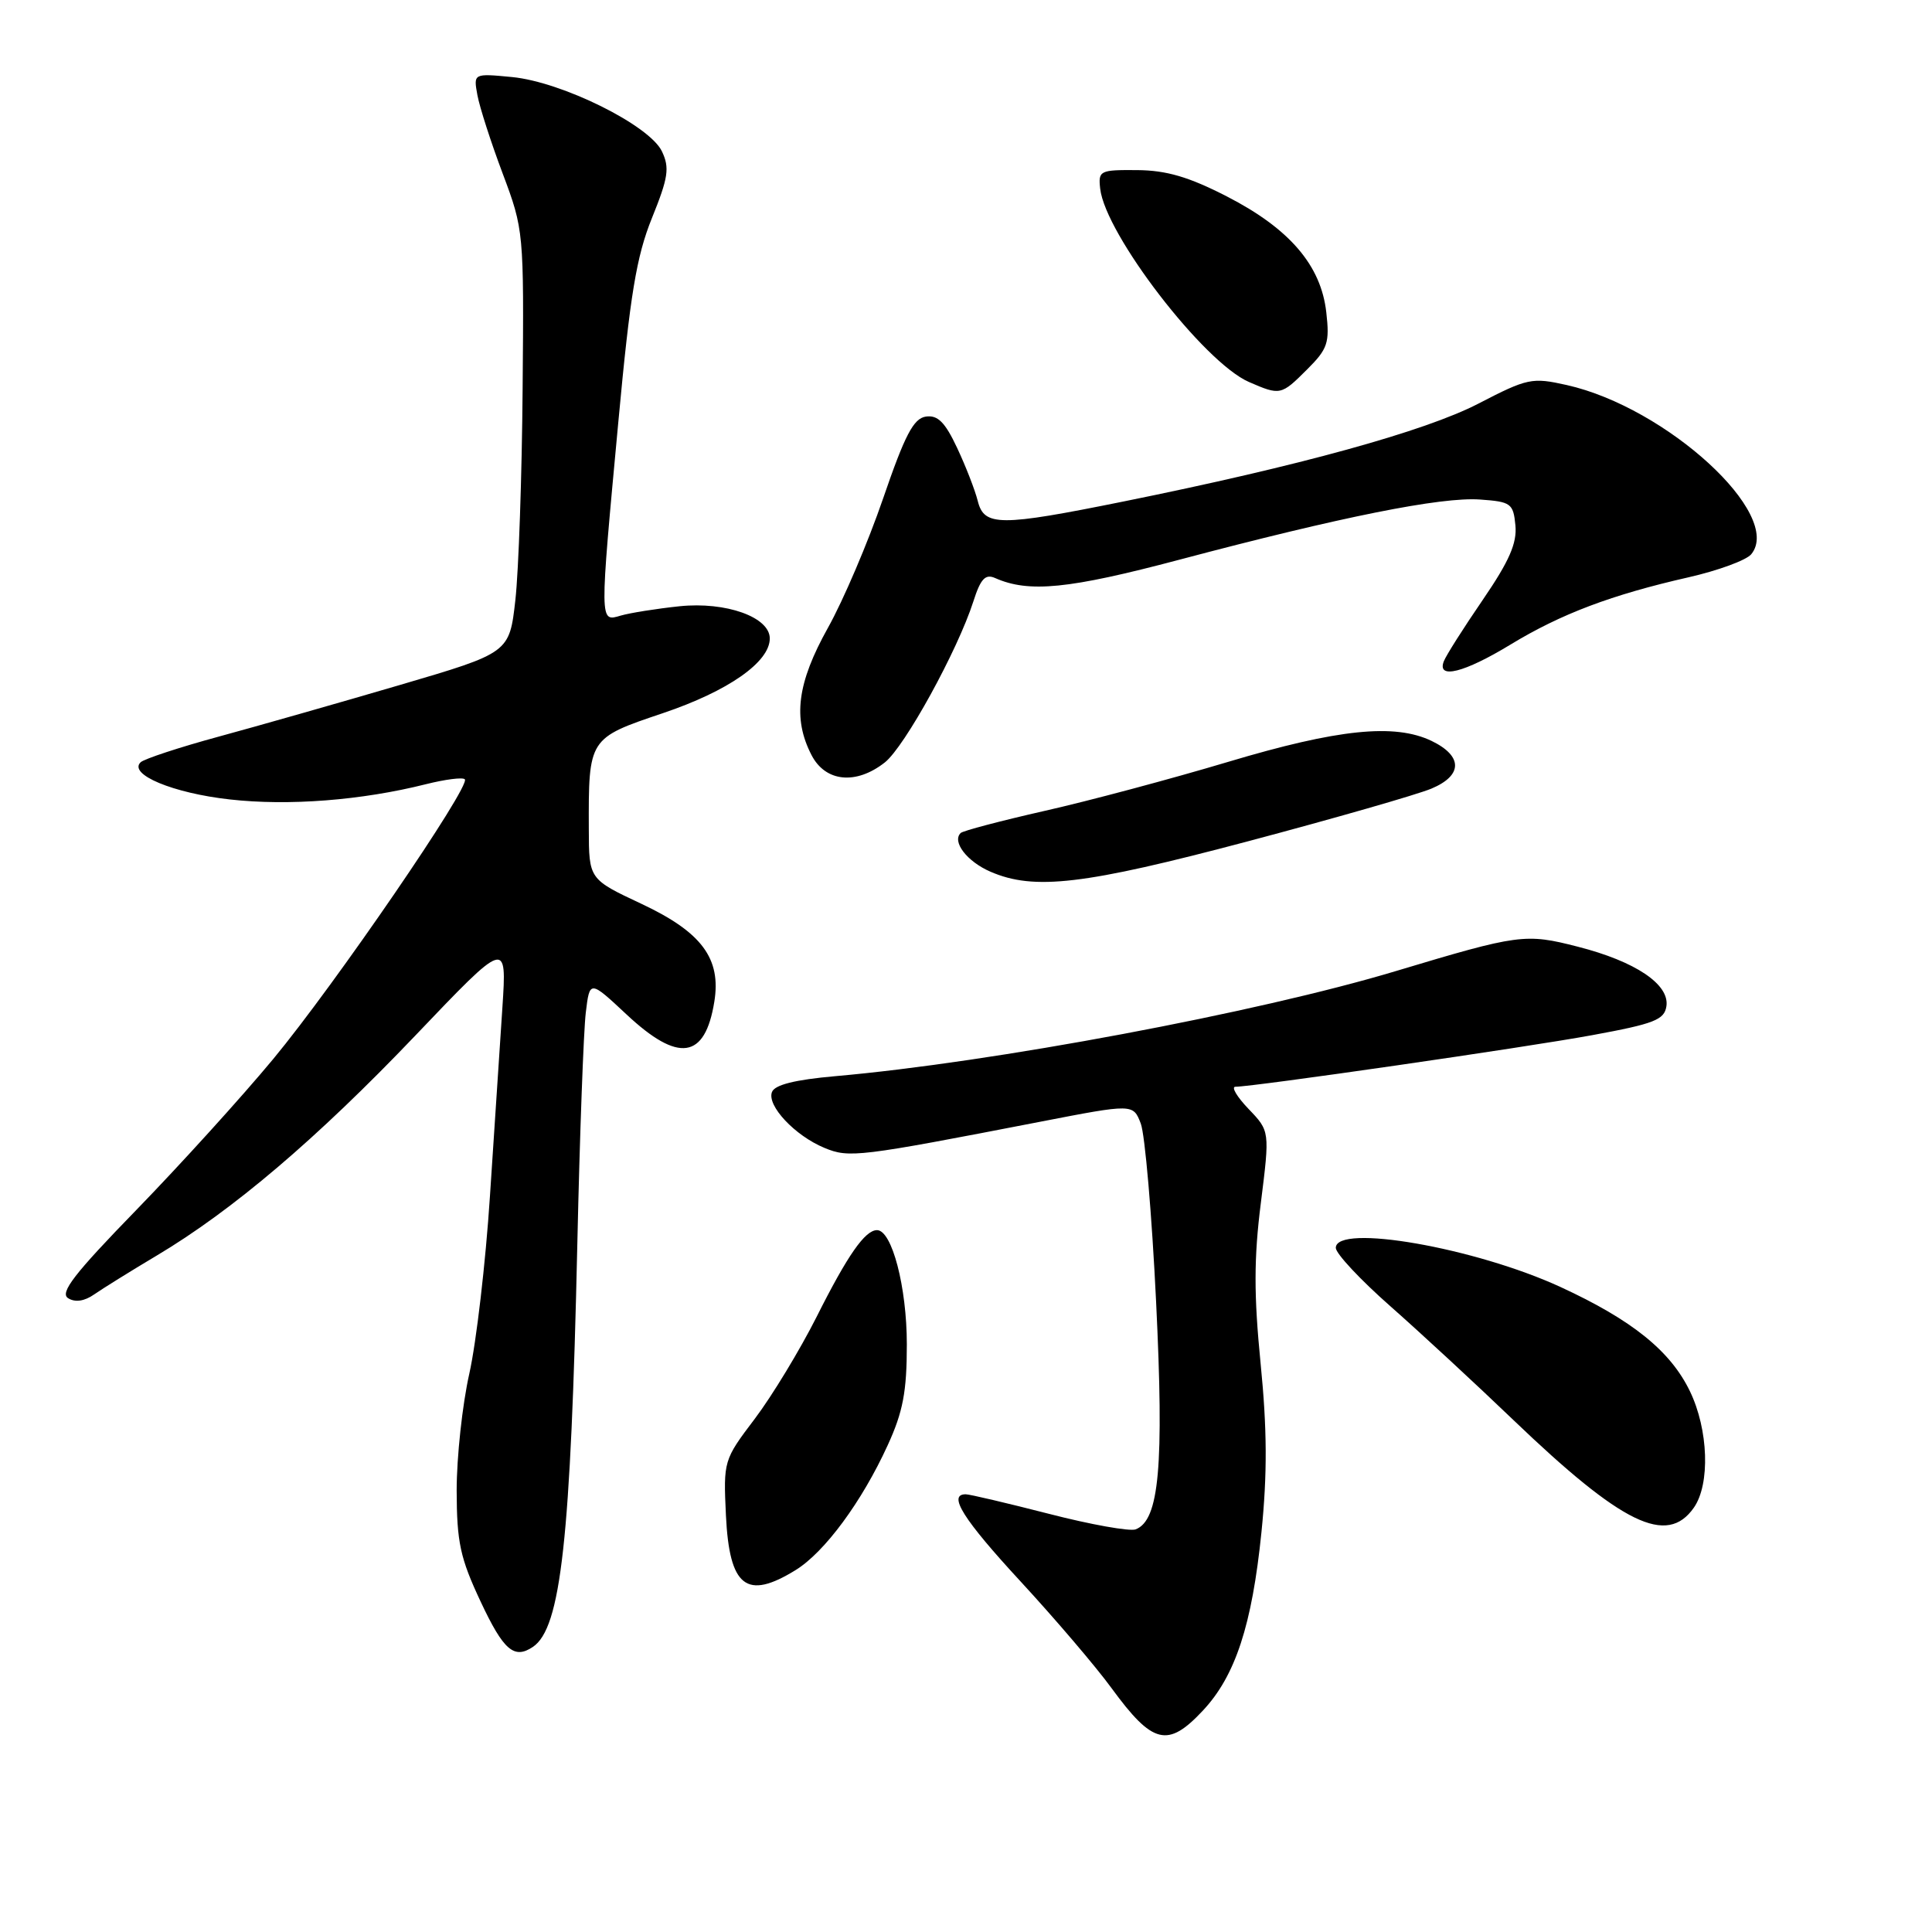 <?xml version="1.0" encoding="UTF-8" standalone="no"?>
<!DOCTYPE svg PUBLIC "-//W3C//DTD SVG 1.1//EN" "http://www.w3.org/Graphics/SVG/1.1/DTD/svg11.dtd" >
<svg xmlns="http://www.w3.org/2000/svg" xmlns:xlink="http://www.w3.org/1999/xlink" version="1.1" viewBox="0 0 256 256">
 <g >
 <path fill="currentColor"
d=" M 159.38 226.67 C 163.69 222.08 165.90 215.34 167.15 203.01 C 167.93 195.30 167.90 189.35 167.04 180.70 C 166.14 171.60 166.14 166.71 167.07 159.39 C 168.26 149.88 168.26 149.88 165.44 146.94 C 163.89 145.32 163.11 144.00 163.70 144.00 C 166.09 144.00 202.16 138.79 211.00 137.16 C 219.22 135.65 220.54 135.13 220.81 133.32 C 221.23 130.43 216.70 127.39 209.06 125.44 C 202.12 123.66 201.28 123.77 185.00 128.66 C 166.62 134.19 131.46 140.78 110.66 142.60 C 105.35 143.07 102.65 143.74 102.29 144.70 C 101.59 146.50 105.33 150.48 109.24 152.10 C 112.53 153.46 113.68 153.32 137.82 148.64 C 150.15 146.25 150.15 146.25 151.16 148.88 C 151.71 150.32 152.63 160.95 153.19 172.50 C 154.25 194.30 153.61 201.44 150.48 202.65 C 149.70 202.94 144.53 202.02 138.99 200.59 C 133.45 199.17 128.49 198.00 127.96 198.00 C 125.54 198.00 127.63 201.32 135.25 209.57 C 139.79 214.49 145.20 220.83 147.28 223.68 C 152.74 231.15 154.73 231.64 159.38 226.67 Z  M 70.60 218.23 C 74.33 215.75 75.63 204.00 76.50 164.79 C 76.82 150.33 77.33 136.56 77.62 134.18 C 78.14 129.86 78.14 129.86 83.03 134.43 C 89.90 140.86 93.42 140.35 94.65 132.74 C 95.58 127.01 92.99 123.52 85.01 119.77 C 78.04 116.50 78.04 116.50 78.02 109.87 C 77.98 97.81 77.98 97.82 87.83 94.50 C 96.49 91.58 102.00 87.73 102.00 84.60 C 102.00 81.77 96.20 79.70 90.06 80.33 C 87.00 80.65 83.49 81.21 82.25 81.57 C 79.42 82.40 79.43 82.80 81.94 55.82 C 83.50 39.00 84.33 33.98 86.39 28.88 C 88.55 23.54 88.75 22.24 87.71 20.06 C 86.07 16.60 74.47 10.85 67.85 10.21 C 62.73 9.72 62.73 9.72 63.26 12.61 C 63.55 14.20 65.06 18.88 66.61 23.00 C 69.40 30.43 69.43 30.70 69.25 51.50 C 69.16 63.05 68.72 75.65 68.29 79.50 C 67.50 86.50 67.50 86.50 53.00 90.76 C 45.02 93.10 34.23 96.18 29.00 97.60 C 23.77 99.02 19.11 100.56 18.64 101.00 C 16.95 102.60 22.90 105.09 30.45 105.93 C 38.25 106.81 47.93 106.05 56.44 103.91 C 58.99 103.27 61.31 102.97 61.59 103.26 C 62.43 104.10 44.36 130.49 36.19 140.34 C 32.01 145.38 23.86 154.36 18.08 160.31 C 9.83 168.79 7.88 171.31 9.03 172.02 C 9.97 172.60 11.19 172.42 12.49 171.51 C 13.60 170.74 17.31 168.43 20.75 166.38 C 30.81 160.39 42.00 150.87 55.01 137.24 C 67.16 124.50 67.16 124.50 66.57 133.50 C 66.24 138.45 65.50 149.70 64.92 158.50 C 64.35 167.30 63.11 177.88 62.19 182.00 C 61.26 186.12 60.51 193.10 60.51 197.50 C 60.53 204.38 60.97 206.44 63.70 212.25 C 66.72 218.68 68.12 219.89 70.60 218.23 Z  M 105.43 208.04 C 109.27 205.67 114.20 198.99 117.62 191.51 C 119.65 187.09 120.16 184.40 120.16 178.14 C 120.16 170.54 118.19 163.00 116.21 163.00 C 114.62 163.00 112.31 166.31 108.20 174.50 C 105.98 178.90 102.30 184.97 100.01 188.00 C 95.88 193.45 95.85 193.57 96.19 200.80 C 96.65 210.30 98.91 212.07 105.43 208.04 Z  M 224.44 199.78 C 226.63 196.66 226.38 189.42 223.92 184.34 C 221.34 179.00 216.26 174.91 206.81 170.55 C 195.48 165.32 177.00 162.10 177.00 165.35 C 177.00 166.10 180.26 169.59 184.25 173.10 C 188.24 176.62 195.55 183.38 200.50 188.13 C 214.97 202.00 220.87 204.87 224.44 199.78 Z  M 165.35 111.48 C 176.80 108.44 187.74 105.30 189.66 104.50 C 193.84 102.75 193.85 100.18 189.68 98.17 C 184.78 95.83 177.28 96.60 162.74 100.95 C 155.18 103.21 144.22 106.14 138.40 107.45 C 132.58 108.77 127.58 110.09 127.29 110.38 C 126.12 111.54 128.14 114.16 131.23 115.50 C 137.02 118.02 143.64 117.24 165.35 111.48 Z  M 117.24 101.03 C 119.88 98.95 126.89 86.19 128.98 79.68 C 129.93 76.70 130.56 76.02 131.85 76.59 C 136.33 78.58 141.61 78.05 156.25 74.17 C 177.70 68.48 190.99 65.82 196.11 66.19 C 200.21 66.48 200.52 66.70 200.80 69.61 C 201.03 71.97 199.98 74.36 196.47 79.49 C 193.92 83.21 191.60 86.87 191.31 87.63 C 190.38 90.05 194.01 89.14 200.13 85.42 C 206.84 81.34 213.54 78.81 223.76 76.49 C 227.67 75.60 231.39 74.23 232.04 73.45 C 236.37 68.23 220.85 53.99 207.60 51.02 C 203.00 49.99 202.41 50.11 195.90 53.48 C 188.81 57.15 172.18 61.74 148.87 66.45 C 132.45 69.77 130.41 69.76 129.56 66.39 C 129.20 64.95 127.97 61.78 126.82 59.34 C 125.22 55.93 124.25 54.97 122.68 55.20 C 121.05 55.44 119.90 57.64 117.02 66.04 C 115.03 71.84 111.74 79.56 109.70 83.20 C 105.63 90.49 105.02 95.20 107.53 100.05 C 109.37 103.62 113.42 104.03 117.24 101.03 Z  M 173.20 48.95 C 175.93 46.23 176.20 45.43 175.74 41.38 C 175.04 35.15 170.87 30.30 162.59 26.04 C 157.53 23.44 154.57 22.57 150.68 22.54 C 145.74 22.50 145.51 22.61 145.78 25.00 C 146.46 31.05 159.50 48.00 165.48 50.61 C 169.64 52.42 169.76 52.39 173.20 48.95 Z "/>
</g>
</svg>